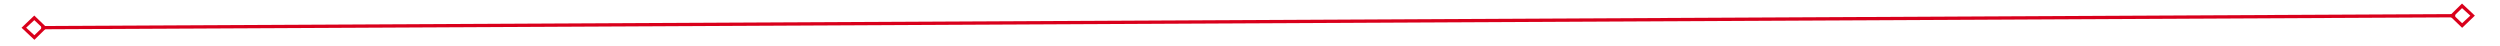 ﻿<?xml version="1.0" encoding="utf-8"?>
<svg version="1.1" xmlns:xlink="http://www.w3.org/1999/xlink" width="762px" height="14px" preserveAspectRatio="xMinYMid meet" viewBox="1238 719  762 12" xmlns="http://www.w3.org/2000/svg">
  <g transform="matrix(0.988 -0.156 0.156 0.988 -93.482 262.193 )">
    <path d="M 1248.9 720.8  L 1245 724.5  L 1248.9 728.2  L 1252.7 724.5  L 1248.9 720.8  Z M 1248.9 726.8  L 1246.4 724.5  L 1248.9 722.2  L 1251.3 724.5  L 1248.9 726.8  Z M 1989.1 728.2  L 1993 724.5  L 1989.1 720.8  L 1985.3 724.5  L 1989.1 728.2  Z M 1989.1 722.2  L 1991.6 724.5  L 1989.1 726.8  L 1986.7 724.5  L 1989.1 722.2  Z " fill-rule="nonzero" fill="#d9001b" stroke="none" transform="matrix(0.988 0.151 -0.151 0.988 128.306 -236.694 )" />
    <path d="M 1251 724.5  L 1987 724.5  " stroke-width="1" stroke="#d9001b" fill="none" transform="matrix(0.988 0.151 -0.151 0.988 128.306 -236.694 )" />
  </g>
</svg>